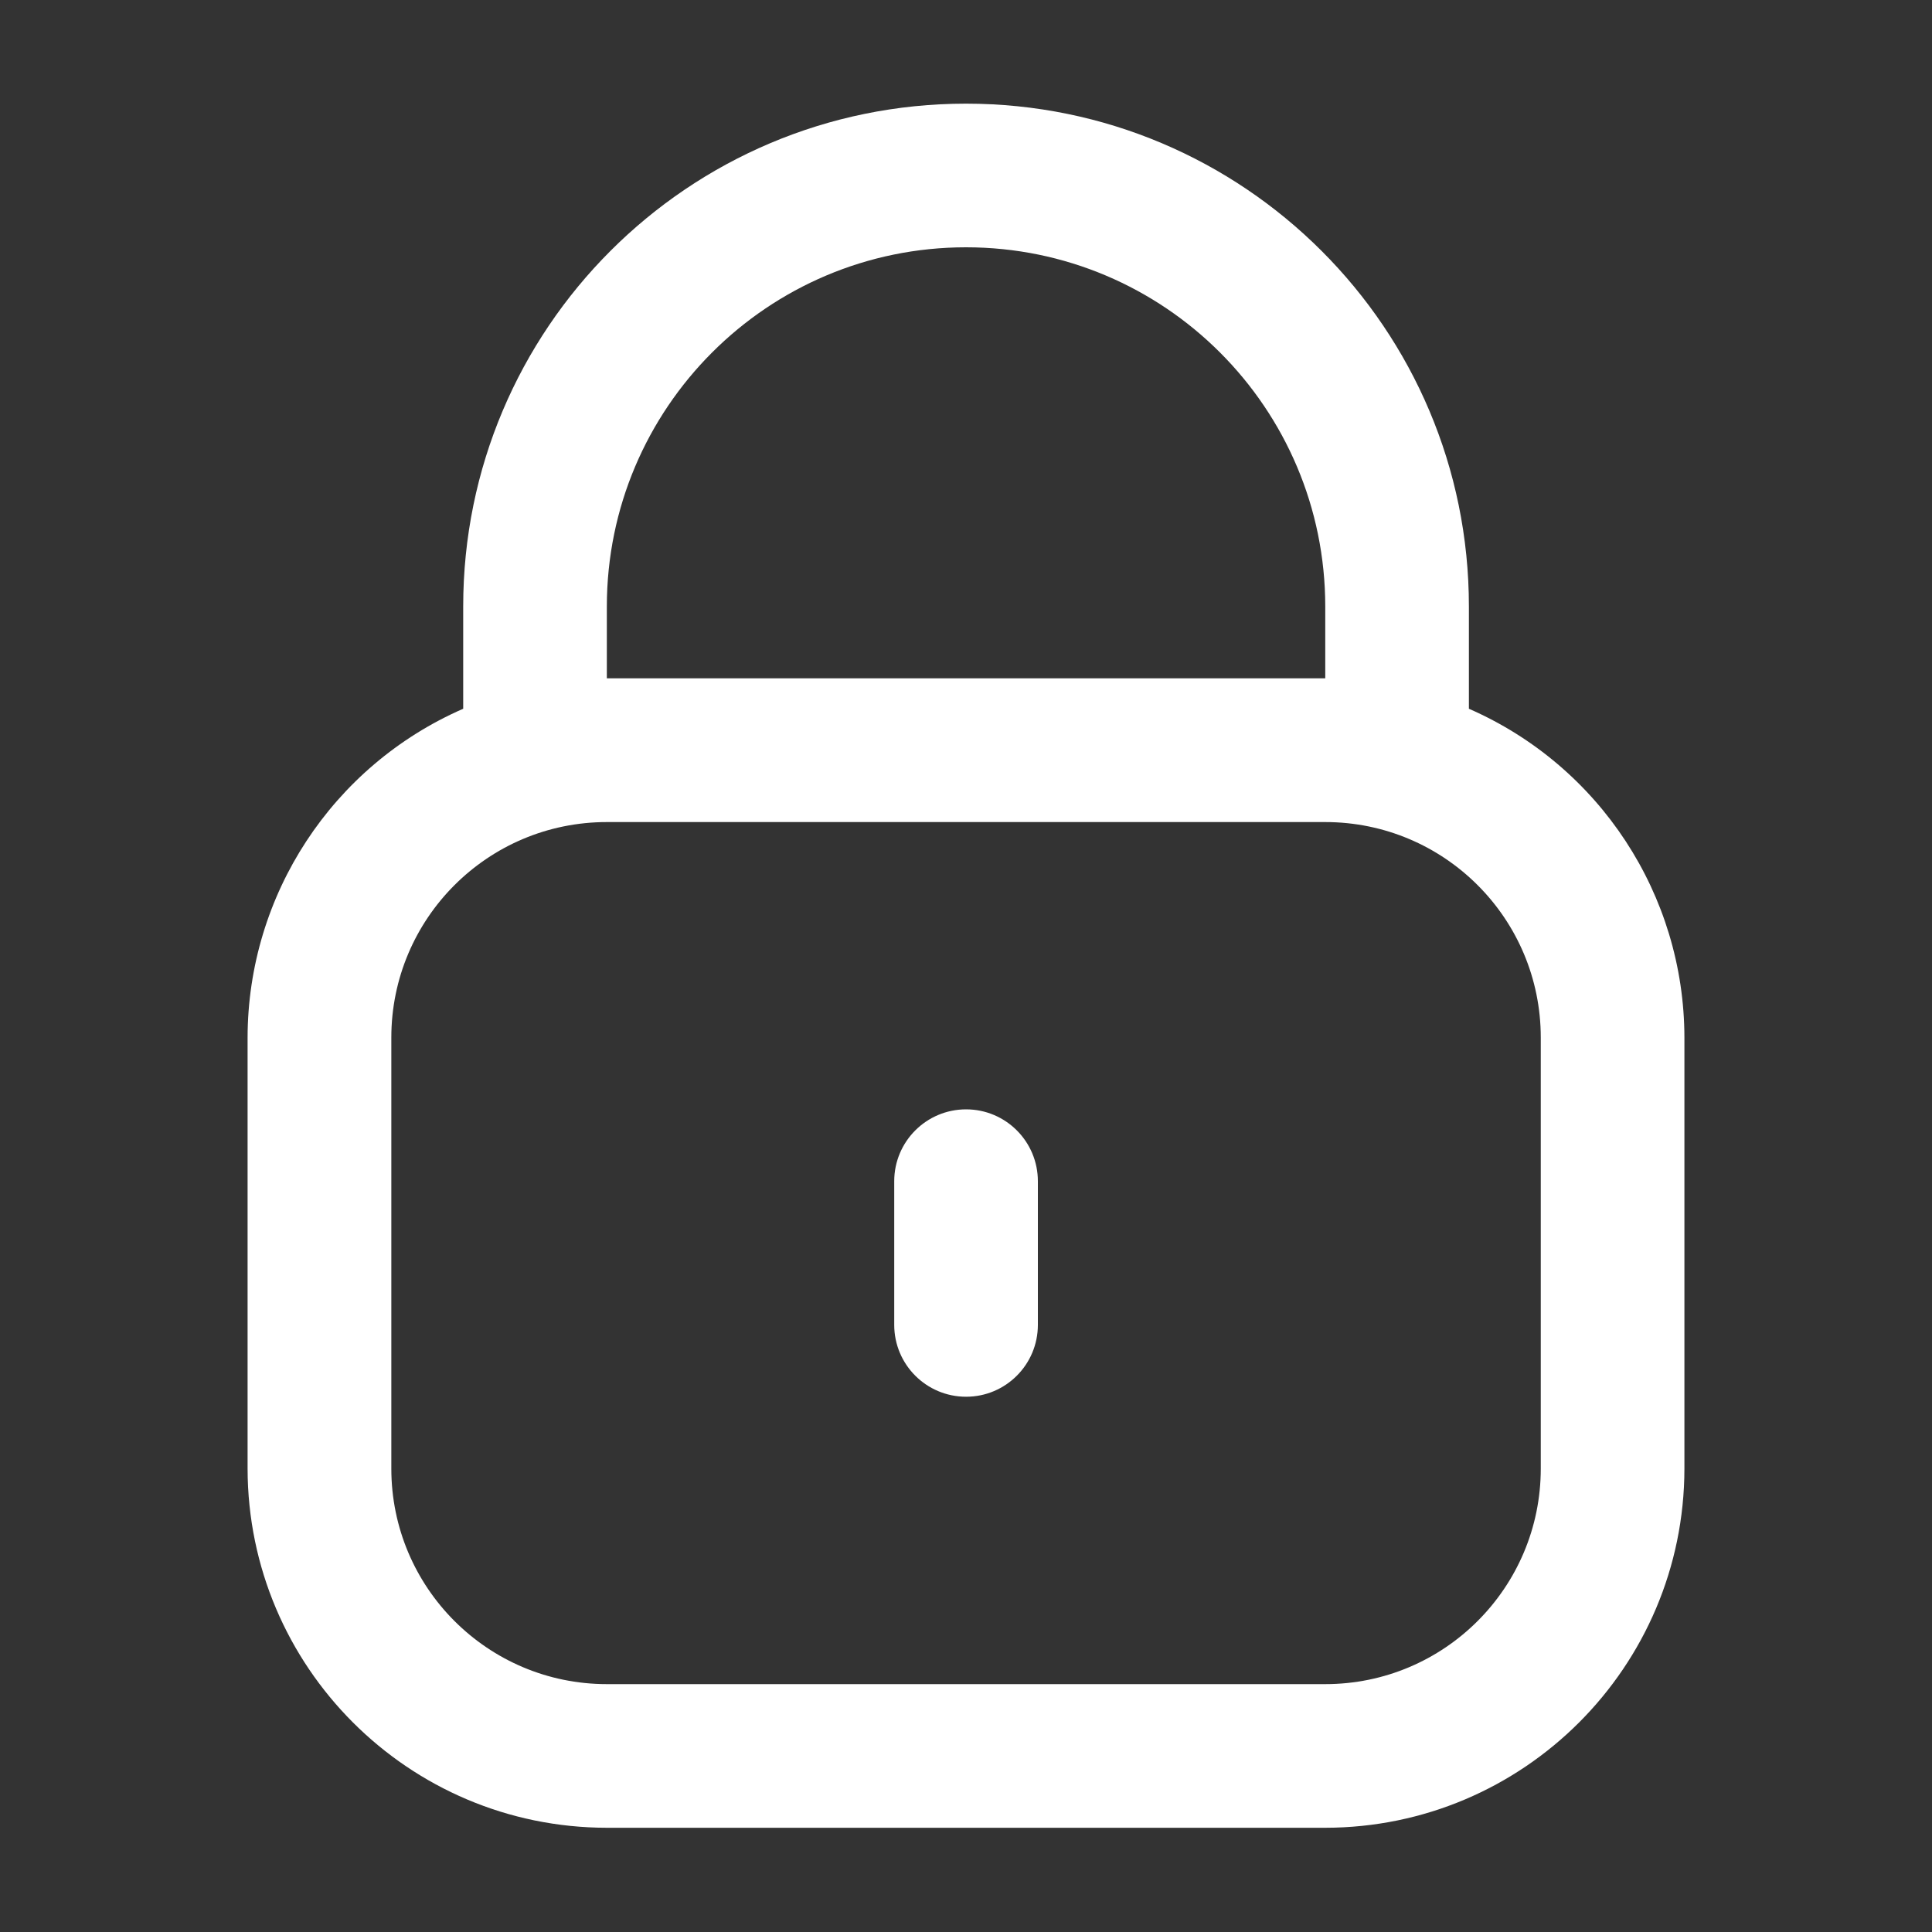 <svg width="20" height="20" viewBox="0 0 20 20" fill="none" xmlns="http://www.w3.org/2000/svg">
<rect x="0" y="0" width="20" height="20" fill="#333333" stroke="none"/>
<path fill-rule="evenodd" clip-rule="evenodd" d="M15.206 7.337V6.278C15.206 3.403 12.875 1.073 10 1.073C7.125 1.073 4.795 3.403 4.795 6.278V7.337C3.441 7.928 2.565 9.264 2.563 10.741V15.203C2.566 17.255 4.229 18.919 6.282 18.921H13.719C15.771 18.919 17.435 17.255 17.437 15.203V10.741C17.435 9.264 16.559 7.928 15.206 7.337H15.206ZM6.282 6.279C6.282 4.225 7.947 2.56 10 2.56C12.054 2.56 13.719 4.225 13.719 6.279V7.022H6.282L6.282 6.279ZM15.95 15.203C15.95 16.435 14.951 17.434 13.719 17.434H6.282C5.05 17.434 4.051 16.435 4.051 15.203V10.741C4.051 9.508 5.05 8.51 6.282 8.51H13.719C14.951 8.51 15.95 9.508 15.95 10.741V15.203Z" fill="white"/>
<path fill-rule="evenodd" clip-rule="evenodd" d="M10.001 11.484C9.59 11.484 9.257 11.817 9.257 12.228V13.715C9.257 14.126 9.59 14.459 10.001 14.459C10.411 14.459 10.744 14.126 10.744 13.715V12.228C10.744 11.817 10.411 11.484 10.001 11.484Z" fill="white"/>
</svg>
